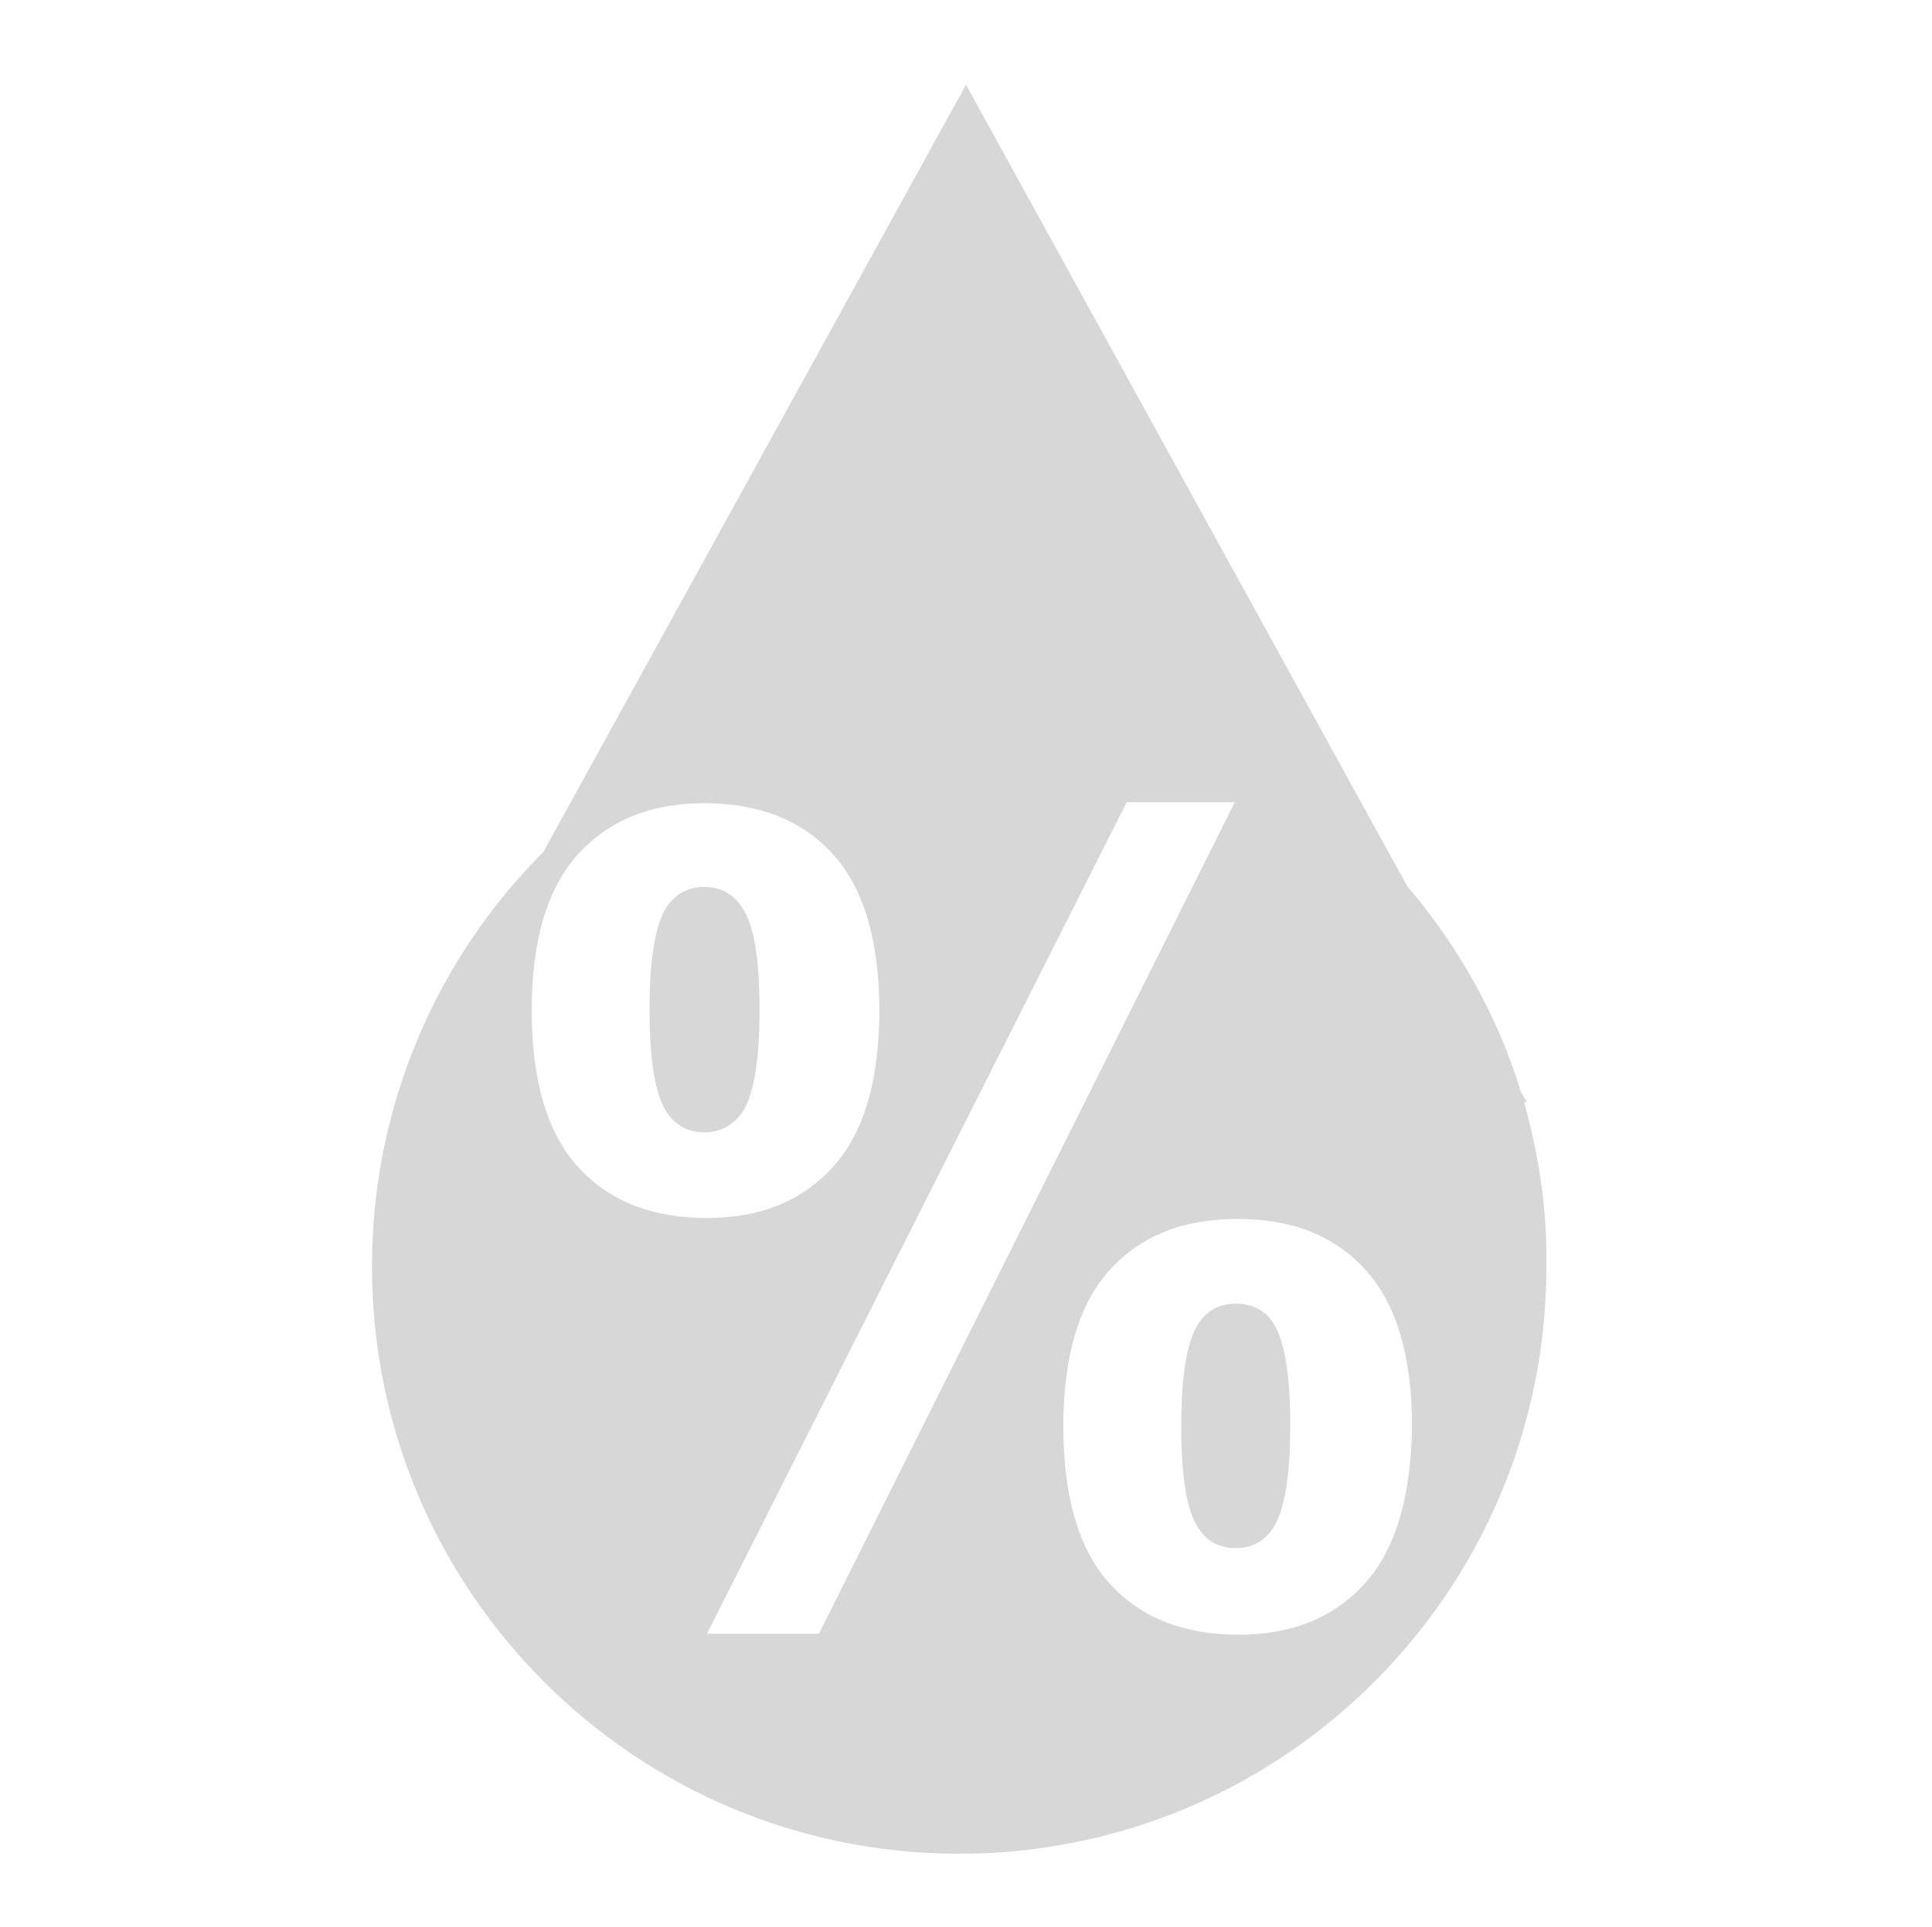 <?xml version="1.0" encoding="utf-8"?>
<!-- Generator: Adobe Illustrator 19.0.0, SVG Export Plug-In . SVG Version: 6.00 Build 0)  -->
<svg version="1.1" id="Layer_1" xmlns="http://www.w3.org/2000/svg" xmlns:xlink="http://www.w3.org/1999/xlink" x="0px" y="0px"
	 viewBox="-296 208.1 198.4 197.9" style="enable-background:new -296 208.1 198.4 197.9;" xml:space="preserve">
<style type="text/css">
	.st0{fill:#D7D7D7;}
</style>
<g>
	<path class="st0" d="M-169.1,342c-1.7,0-2.9,0.7-3.8,2c-1.2,1.8-1.8,5.3-1.8,10.6s0.6,8.8,1.8,10.5c0.9,1.4,2.2,2,3.8,2
		c1.7,0,2.9-0.7,3.8-2c1.2-1.8,1.8-5.3,1.8-10.6s-0.6-8.8-1.8-10.6C-166.1,342.7-167.4,342-169.1,342z"/>
	<path class="st0" d="M-223.7,299.2c-1.6,0-2.9,0.7-3.8,2c-1.2,1.8-1.8,5.3-1.8,10.6s0.6,8.8,1.8,10.6c0.9,1.3,2.2,2,3.8,2
		c1.7,0,2.9-0.7,3.9-2c1.2-1.8,1.8-5.3,1.8-10.6s-0.6-8.8-1.8-10.5C-220.7,299.9-222,299.2-223.7,299.2z"/>
	<path class="st0" d="M-139.5,321.3h0.3l-0.6-1c-2.4-7.9-6.5-15.1-11.7-21.2l-45.3-82.3l-43.4,78.8c-10.9,10.9-17.6,26-17.6,42.6
		c0,33.3,27,60.3,60.3,60.3s60.3-27,60.3-60.3C-137.1,332.3-138,326.6-139.5,321.3z M-236.6,328c-3.2-3.5-4.8-8.9-4.8-16.1
		c0-7.2,1.6-12.6,4.8-16.1c3.2-3.5,7.5-5.2,12.9-5.2c5.6,0,10,1.7,13.2,5.2c3.2,3.5,4.8,8.9,4.8,16.1c0,7.2-1.6,12.6-4.8,16.1
		c-3.2,3.5-7.5,5.2-12.9,5.2C-229,333.2-233.4,331.5-236.6,328z M-211.9,375.9h-11.5l43.1-85.4h11.1L-211.9,375.9z M-155.9,370.8
		c-3.2,3.5-7.5,5.2-12.9,5.2c-5.6,0-10-1.7-13.2-5.2c-3.2-3.5-4.8-8.9-4.8-16.2c0-7.2,1.6-12.6,4.8-16.1c3.2-3.5,7.5-5.2,13.1-5.2
		c5.6,0,9.9,1.7,13.1,5.2s4.8,8.9,4.8,16.1C-151.1,361.9-152.7,367.3-155.9,370.8z"/>
</g>
</svg>
